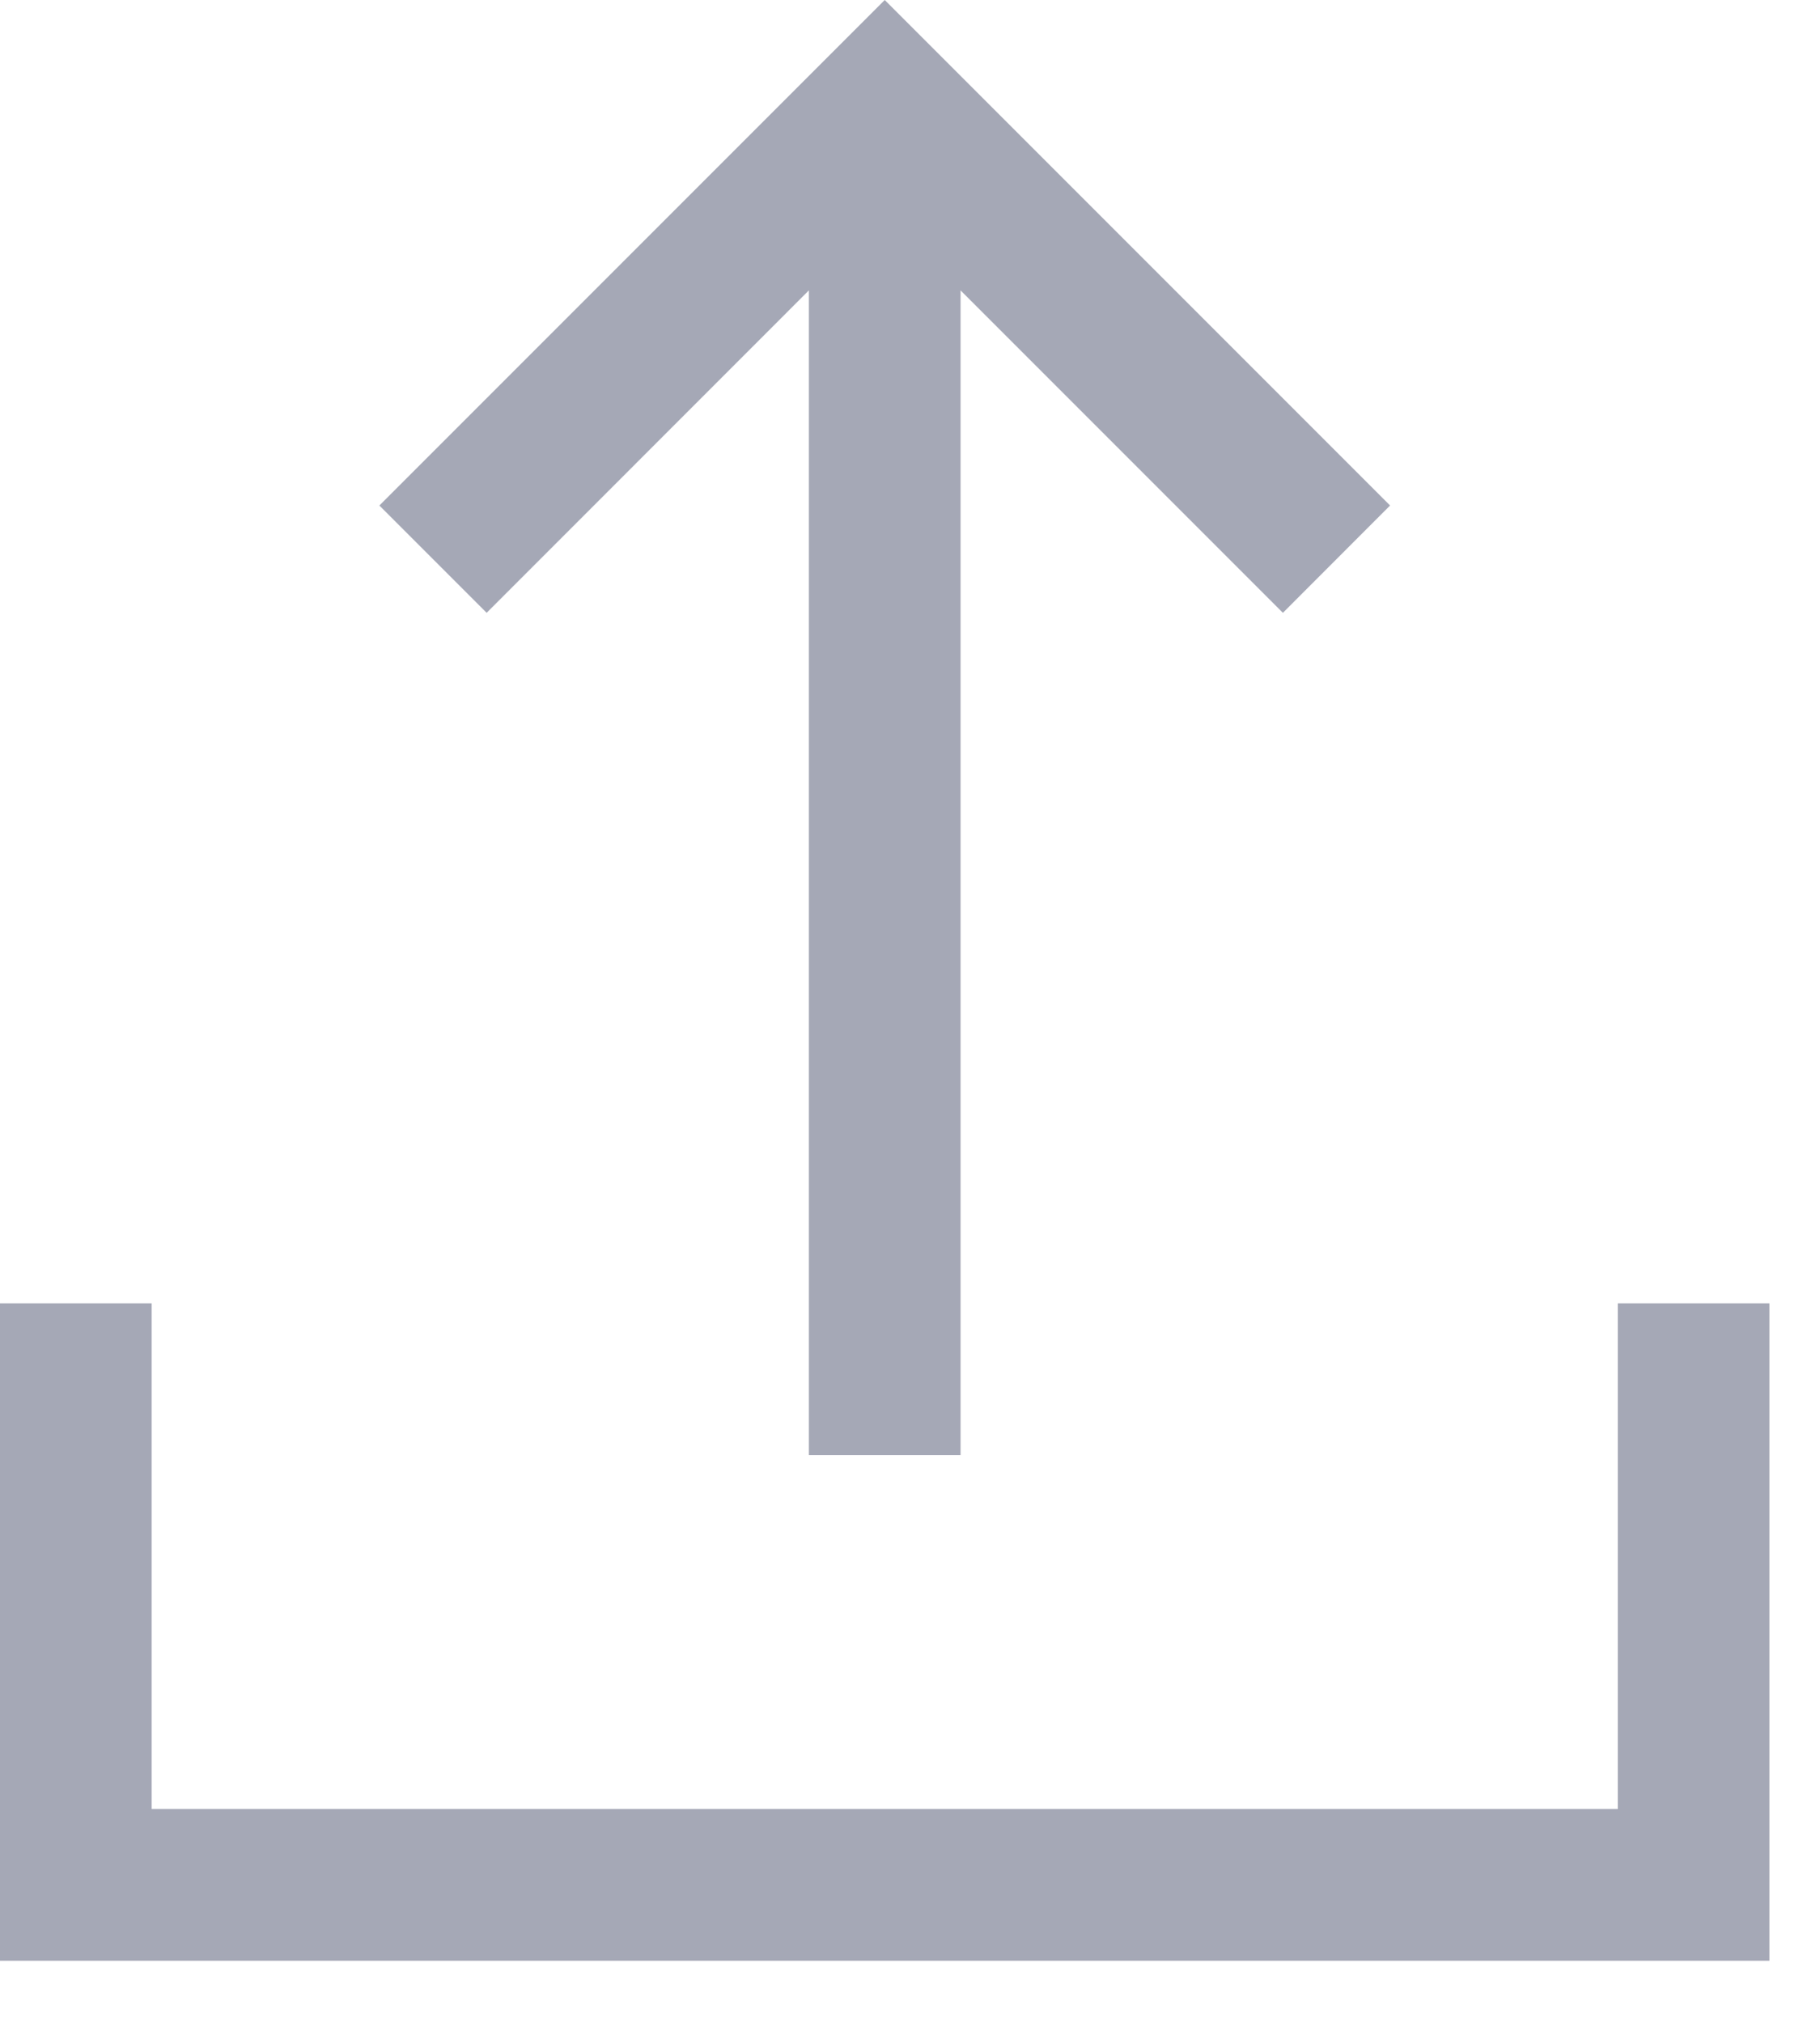 <svg width="18" height="20" viewBox="0 0 18 20" fill="none" xmlns="http://www.w3.org/2000/svg">
<path d="M13.748 4.998L8.75 0L3.752 4.998L4.813 6.059L8 2.871V14.386H9.5V2.871L12.688 6.059L13.748 4.998Z" fill="#A5A8B6"/>
<path d="M1.5 17.886V12.886H0V19.386H17.5V12.886H16V17.886H1.5Z" fill="#A5A8B6"/>
</svg>
